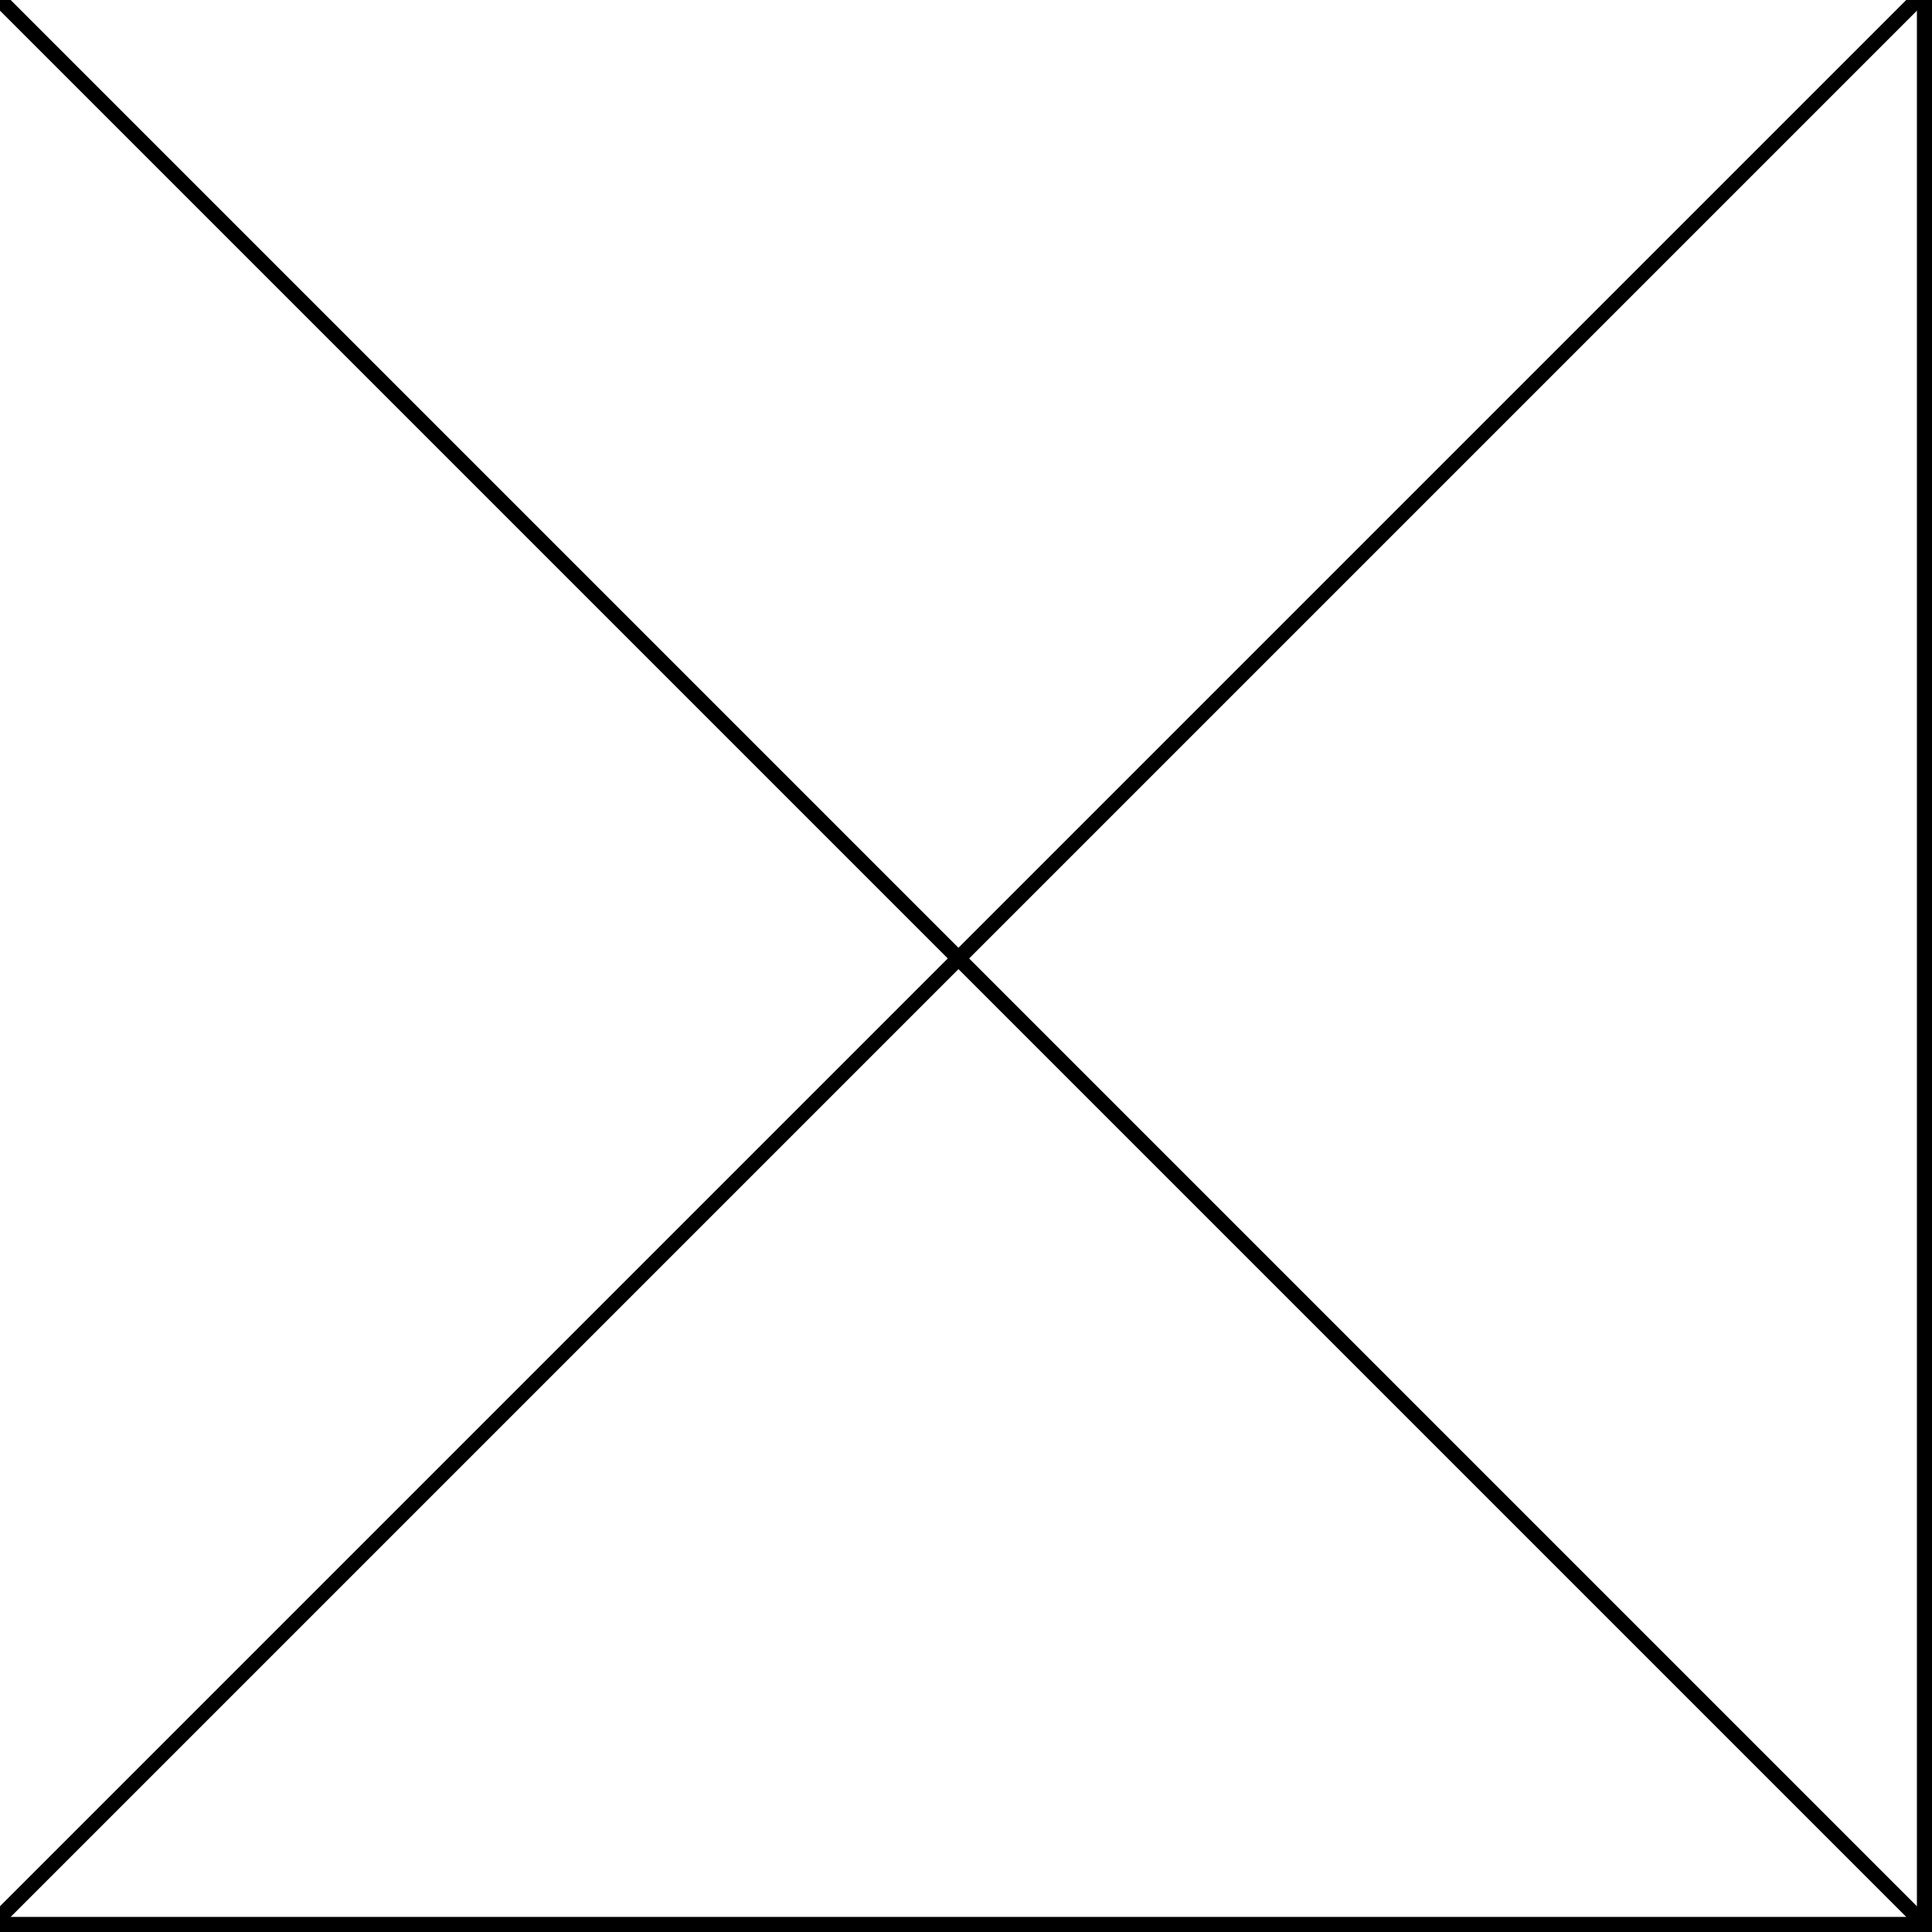 <?xml version="1.0" encoding="utf-8"?>
<!-- Generator: Adobe Illustrator 22.1.0, SVG Export Plug-In . SVG Version: 6.00 Build 0)  -->
<svg version="1.1" id="레이어_1" xmlns="http://www.w3.org/2000/svg" xmlns:xlink="http://www.w3.org/1999/xlink" x="0px"
	 y="0px" viewBox="0 0 128 128" style="enable-background:new 0 0 128 128;" xml:space="preserve">
<rect x="0" y="0" width="128" height="128" fill="#808080" stroke="none"/>
<style type="text/css">
	.st0{fill:#FFFFFF;stroke:#000000;stroke-miterlimit:10;}
	.st1{fill:none;stroke:#000000;stroke-miterlimit:10;}
</style>
<rect x="-0.5" y="-0.5" class="st0" width="128" height="128"/>
<line class="st1" x1="-0.5" y1="-0.5" x2="127.5" y2="127.5"/>
<line class="st1" x1="127.5" y1="-0.5" x2="-0.5" y2="127.5"/>
</svg>
